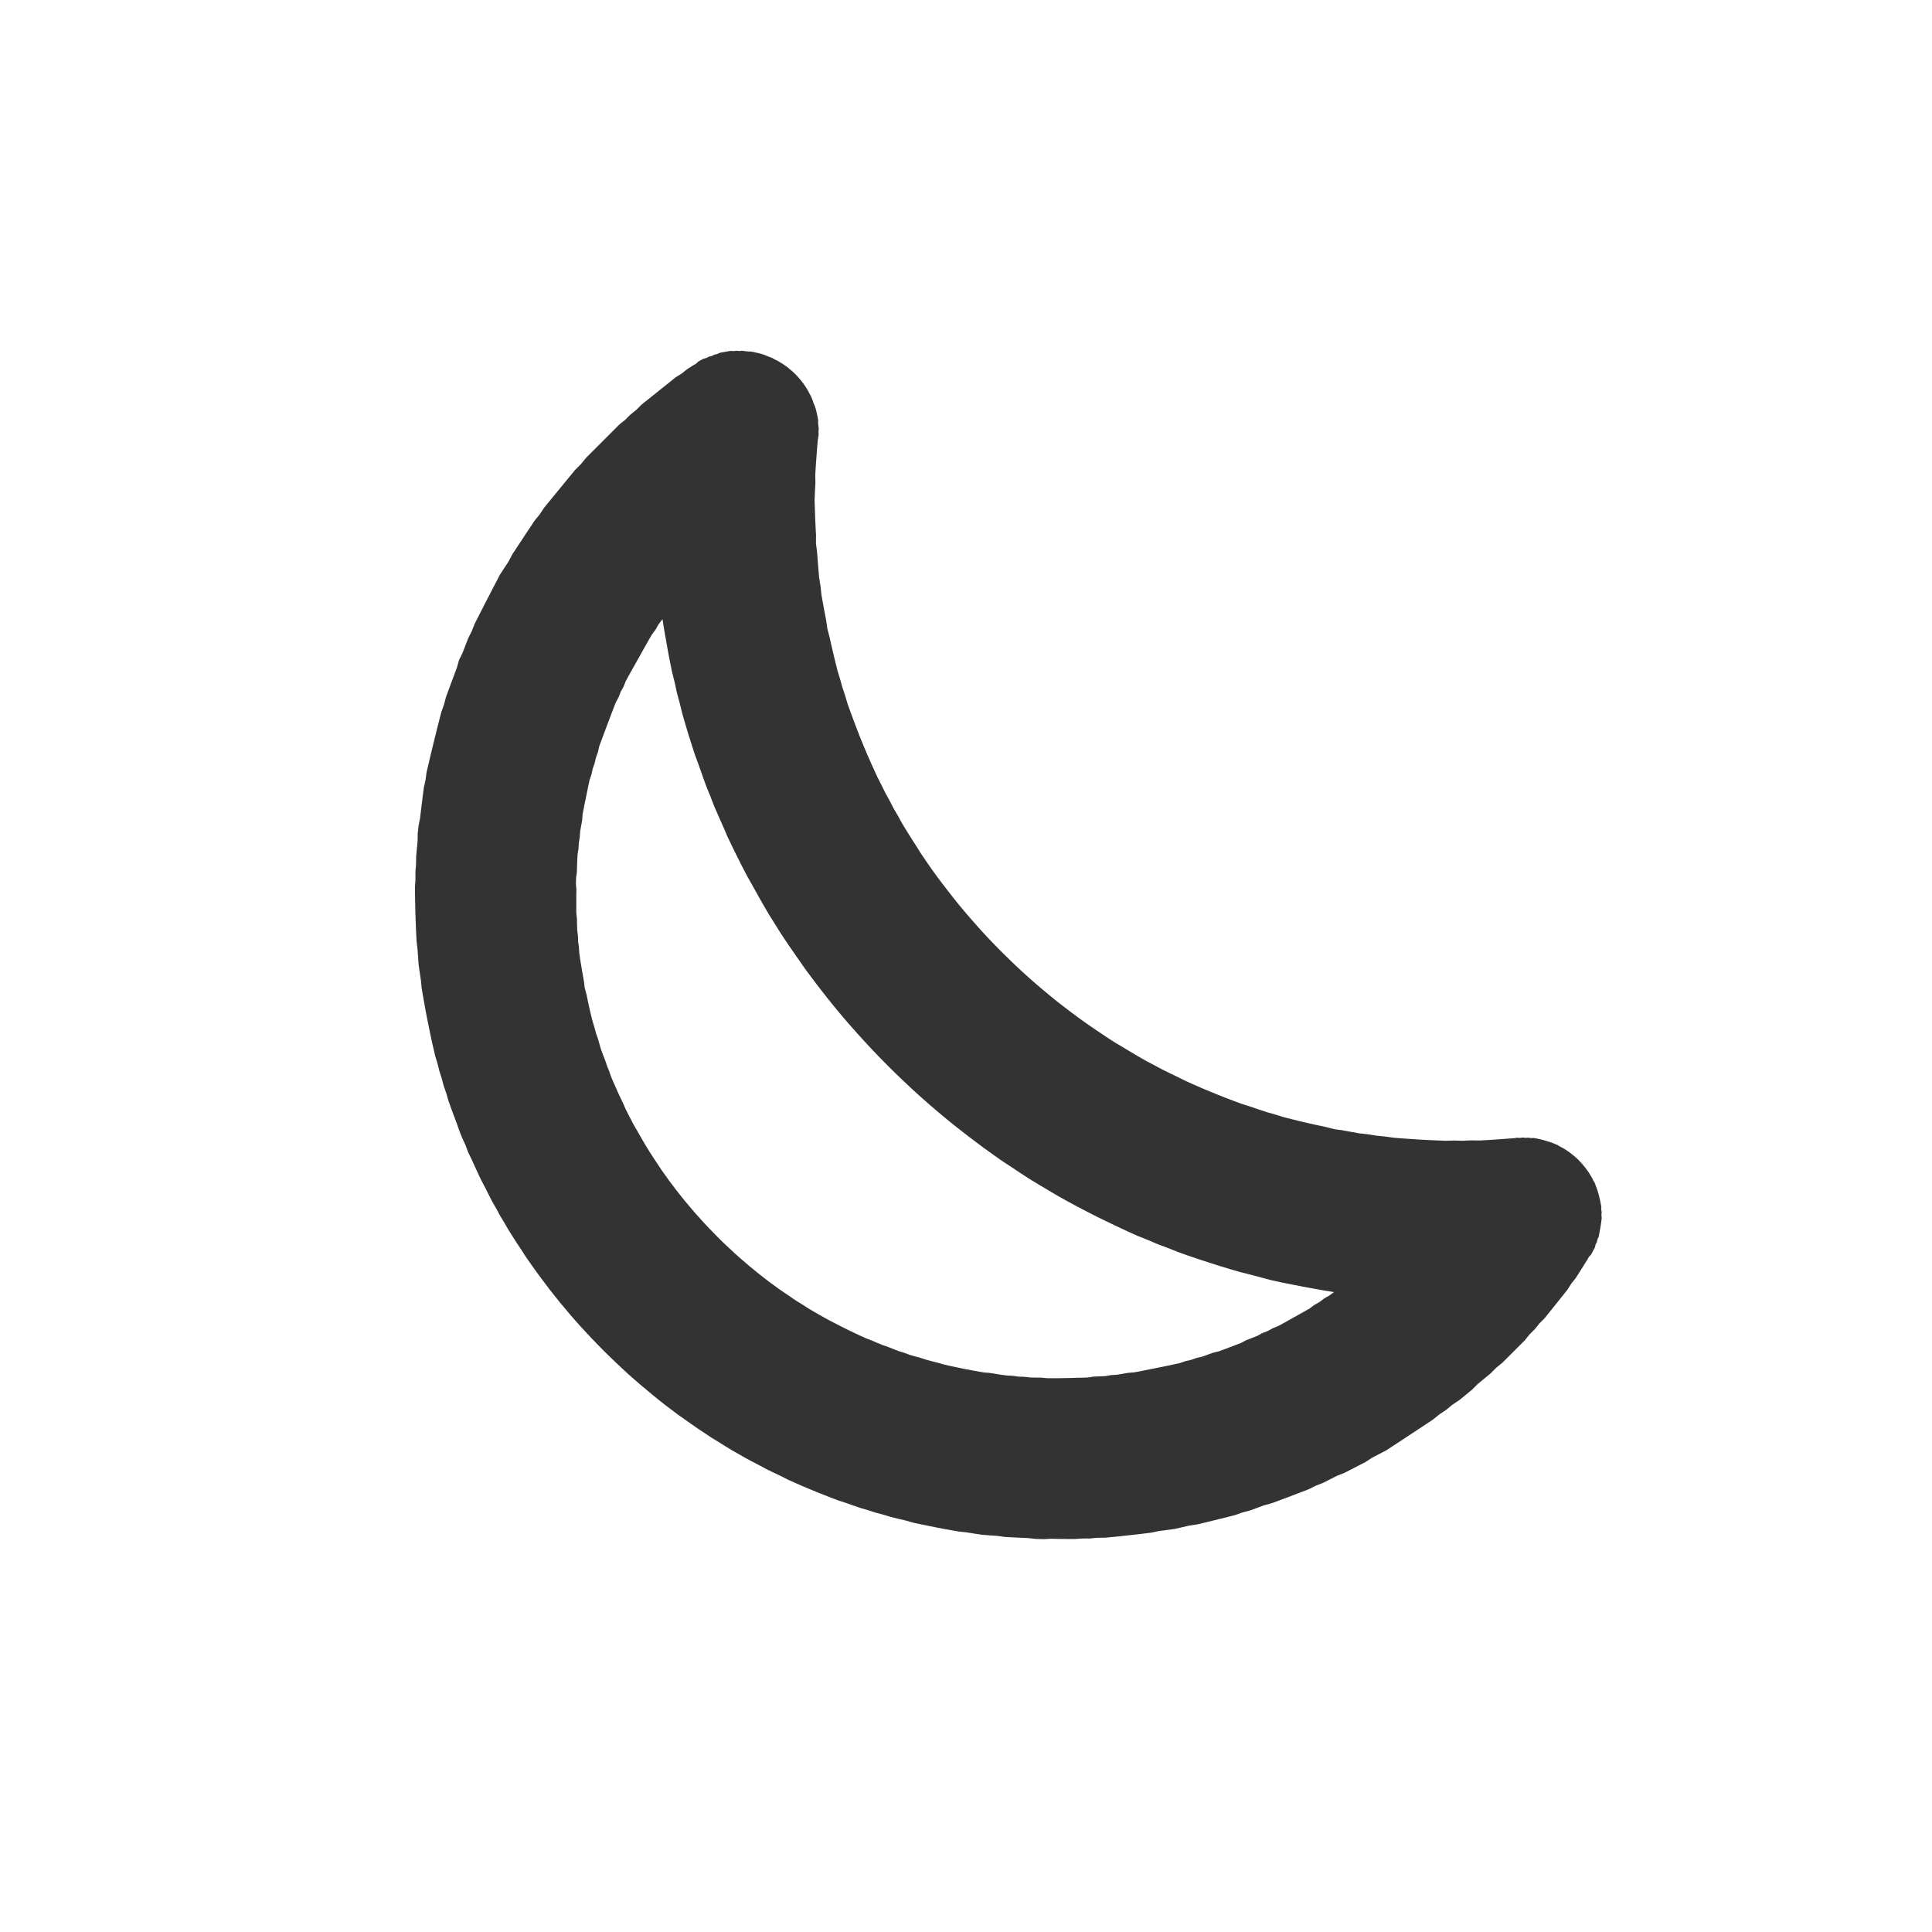 <?xml version="1.0" encoding="UTF-8" standalone="no"?>
<!DOCTYPE svg PUBLIC "-//W3C//DTD SVG 1.1//EN" "http://www.w3.org/Graphics/SVG/1.1/DTD/svg11.dtd">
<svg width="24px" height="24px" version="1.1" xmlns="http://www.w3.org/2000/svg" xmlns:xlink="http://www.w3.org/1999/xlink" xml:space="preserve" xmlns:serif="http://www.serif.com/" style="fill-rule:evenodd;clip-rule:evenodd;stroke-linejoin:round;stroke-miterlimit:1.414;">
    <g transform="matrix(1,0,0,1,-1172,-1276)">
        <g id="weather.regular.moon" transform="matrix(1,0,0,1,-396,506)">
            <rect x="1568" y="770" width="24" height="24" style="fill:none;"/>
            <g transform="matrix(-0.707,0.707,-0.707,-0.707,2603.4,1581.37)">
                <path d="M154.999,1296.46L154.976,1296.43L154.953,1296.4L154.932,1296.38L154.911,1296.35L154.892,1296.32L154.873,1296.29L154.856,1296.26L154.84,1296.23L154.824,1296.19L154.81,1296.16L154.797,1296.13L154.786,1296.09L154.775,1296.06L154.766,1296.02L154.758,1295.99L154.751,1295.95L154.746,1295.92L154.742,1295.88L154.739,1295.85L154.737,1295.81L154.737,1295.77L154.738,1295.74L154.741,1295.7L154.744,1295.67L154.749,1295.63L154.755,1295.6L154.763,1295.56L154.771,1295.53L154.781,1295.5L154.792,1295.46L154.804,1295.43L154.817,1295.4L154.832,1295.37L154.848,1295.33L154.864,1295.3L154.882,1295.27L154.901,1295.24L154.921,1295.21L154.942,1295.18L154.964,1295.16L154.988,1295.13L155.012,1295.1L155.037,1295.08L155.064,1295.05L155.091,1295.03L155.119,1295.01L155.202,1294.94L155.283,1294.87L155.364,1294.8L155.443,1294.73L155.521,1294.65L155.599,1294.58L155.675,1294.51L155.75,1294.43L155.825,1294.35L155.898,1294.27L155.97,1294.19L156.041,1294.12L156.111,1294.03L156.18,1293.95L156.248,1293.87L156.315,1293.79L156.38,1293.7L156.445,1293.62L156.508,1293.53L156.57,1293.44L156.631,1293.35L156.691,1293.27L156.75,1293.17L156.807,1293.08L156.863,1292.99L156.918,1292.9L156.972,1292.81L157.025,1292.71L157.076,1292.62L157.126,1292.52L157.175,1292.43L157.222,1292.33L157.268,1292.23L157.313,1292.13L157.357,1292.03L157.399,1291.93L157.44,1291.83L157.479,1291.73L157.517,1291.63L157.554,1291.53L157.59,1291.42L157.624,1291.32L157.656,1291.21L157.688,1291.11L157.717,1291L157.746,1290.9L157.773,1290.79L157.798,1290.68L157.822,1290.57L157.845,1290.47L157.866,1290.36L157.886,1290.25L157.904,1290.14L157.92,1290.03L157.935,1289.91L157.949,1289.8L157.961,1289.69L157.971,1289.58L157.98,1289.46L157.987,1289.35L157.993,1289.24L157.997,1289.12L157.999,1289.01L158,1288.89L157.999,1288.78L157.997,1288.66L157.993,1288.55L157.987,1288.43L157.98,1288.32L157.971,1288.21L157.961,1288.1L157.949,1287.98L157.935,1287.87L157.92,1287.76L157.904,1287.65L157.886,1287.54L157.866,1287.43L157.845,1287.32L157.823,1287.21L157.799,1287.1L157.773,1287L157.746,1286.89L157.718,1286.78L157.688,1286.67L157.657,1286.57L157.624,1286.46L157.59,1286.36L157.555,1286.26L157.518,1286.15L157.48,1286.05L157.441,1285.95L157.4,1285.85L157.358,1285.75L157.315,1285.65L157.27,1285.55L157.224,1285.45L157.177,1285.36L157.128,1285.26L157.078,1285.16L157.027,1285.07L156.975,1284.97L156.921,1284.88L156.867,1284.79L156.811,1284.7L156.754,1284.61L156.695,1284.52L156.636,1284.42L156.575,1284.34L156.513,1284.25L156.45,1284.16L156.386,1284.08L156.321,1283.99L156.255,1283.91L156.187,1283.82L156.119,1283.74L156.049,1283.66L155.979,1283.58L155.907,1283.5L155.834,1283.42L155.76,1283.34L155.686,1283.27L155.61,1283.19L155.533,1283.12L155.455,1283.04L155.377,1282.97L155.297,1282.9L155.216,1282.83L155.135,1282.76L155.107,1282.74L155.08,1282.71L155.054,1282.69L155.029,1282.66L155.006,1282.64L154.983,1282.61L154.961,1282.59L154.94,1282.56L154.921,1282.53L154.902,1282.5L154.885,1282.47L154.869,1282.44L154.853,1282.41L154.839,1282.38L154.826,1282.35L154.814,1282.32L154.804,1282.28L154.794,1282.25L154.786,1282.22L154.778,1282.18L154.772,1282.15L154.768,1282.11L154.764,1282.08L154.762,1282.05L154.76,1282.01L154.761,1281.98L154.762,1281.94L154.765,1281.91L154.769,1281.87L154.774,1281.84L154.78,1281.8L154.788,1281.77L154.797,1281.73L154.808,1281.7L154.819,1281.66L154.832,1281.63L154.846,1281.6L154.86,1281.57L154.876,1281.54L154.893,1281.51L154.912,1281.48L154.931,1281.45L154.951,1281.42L154.972,1281.39L154.994,1281.37L155.016,1281.34L155.04,1281.32L155.065,1281.29L155.09,1281.27L155.116,1281.25L155.143,1281.23L155.171,1281.21L155.2,1281.19L155.229,1281.17L155.259,1281.15L155.289,1281.14L155.32,1281.12L155.352,1281.11L155.385,1281.09L155.418,1281.08L155.451,1281.07L155.485,1281.06L155.52,1281.06L155.554,1281.05L155.642,1281.03L155.73,1281.01L155.818,1280.99L155.907,1280.98L155.997,1280.96L156.086,1280.95L156.176,1280.94L156.266,1280.93L156.357,1280.92L156.448,1280.91L156.539,1280.91L156.631,1280.9L156.723,1280.9L156.815,1280.89L156.907,1280.89L157,1280.89L157.103,1280.89L157.206,1280.89L157.309,1280.9L157.411,1280.9L157.513,1280.91L157.615,1280.92L157.716,1280.92L157.817,1280.93L157.918,1280.94L158.018,1280.96L158.118,1280.97L158.218,1280.99L158.317,1281L158.415,1281.02L158.514,1281.04L158.611,1281.06L158.709,1281.08L158.806,1281.1L158.902,1281.12L158.998,1281.14L159.094,1281.17L159.189,1281.2L159.284,1281.22L159.378,1281.25L159.472,1281.28L159.565,1281.31L159.657,1281.35L159.749,1281.38L159.841,1281.41L159.932,1281.45L160.023,1281.48L160.113,1281.52L160.202,1281.56L160.291,1281.6L160.379,1281.64L160.467,1281.68L160.554,1281.73L160.641,1281.77L160.727,1281.81L160.812,1281.86L160.897,1281.9L160.981,1281.95L161.064,1282L161.147,1282.05L161.229,1282.1L161.311,1282.15L161.391,1282.21L161.472,1282.26L161.551,1282.31L161.63,1282.37L161.708,1282.43L161.785,1282.48L161.862,1282.54L161.938,1282.6L162.013,1282.66L162.088,1282.72L162.161,1282.78L162.234,1282.84L162.306,1282.91L162.378,1282.97L162.449,1283.04L162.518,1283.1L162.587,1283.17L162.656,1283.24L162.723,1283.31L162.79,1283.37L162.856,1283.44L162.921,1283.52L162.985,1283.59L163.048,1283.66L163.111,1283.73L163.172,1283.81L163.233,1283.88L163.293,1283.95L163.352,1284.03L163.41,1284.11L163.467,1284.18L163.523,1284.26L163.579,1284.34L163.633,1284.42L163.686,1284.5L163.739,1284.58L163.791,1284.66L163.841,1284.75L163.891,1284.83L163.939,1284.91L163.987,1285L164.034,1285.08L164.08,1285.17L164.124,1285.25L164.168,1285.34L164.211,1285.43L164.252,1285.51L164.293,1285.6L164.332,1285.69L164.371,1285.78L164.408,1285.87L164.445,1285.96L164.48,1286.05L164.514,1286.14L164.547,1286.24L164.579,1286.33L164.61,1286.42L164.64,1286.52L164.669,1286.61L164.696,1286.7L164.723,1286.8L164.748,1286.89L164.772,1286.99L164.795,1287.09L164.817,1287.18L164.837,1287.28L164.857,1287.38L164.875,1287.48L164.892,1287.58L164.908,1287.67L164.922,1287.77L164.936,1287.87L164.948,1287.97L164.959,1288.08L164.968,1288.18L164.977,1288.28L164.984,1288.38L164.99,1288.48L164.994,1288.58L164.997,1288.69L164.999,1288.79L165,1288.89L164.999,1289L164.997,1289.1L164.994,1289.2L164.99,1289.3L164.984,1289.41L164.977,1289.51L164.968,1289.61L164.959,1289.71L164.948,1289.81L164.936,1289.91L164.922,1290.01L164.908,1290.11L164.892,1290.21L164.875,1290.31L164.857,1290.41L164.837,1290.5L164.817,1290.6L164.795,1290.7L164.772,1290.8L164.748,1290.89L164.723,1290.99L164.696,1291.08L164.669,1291.18L164.64,1291.27L164.61,1291.36L164.579,1291.46L164.547,1291.55L164.514,1291.64L164.48,1291.73L164.445,1291.83L164.408,1291.91L164.371,1292.01L164.332,1292.1L164.293,1292.18L164.252,1292.27L164.211,1292.36L164.168,1292.45L164.124,1292.53L164.08,1292.62L164.034,1292.7L163.987,1292.79L163.939,1292.87L163.891,1292.96L163.841,1293.04L163.791,1293.12L163.739,1293.2L163.686,1293.28L163.633,1293.36L163.579,1293.44L163.523,1293.52L163.467,1293.6L163.41,1293.68L163.352,1293.75L163.293,1293.83L163.233,1293.91L163.172,1293.98L163.111,1294.05L163.048,1294.13L162.985,1294.2L162.921,1294.27L162.856,1294.34L162.79,1294.41L162.723,1294.48L162.656,1294.55L162.587,1294.62L162.518,1294.68L162.449,1294.75L162.378,1294.81L162.306,1294.88L162.234,1294.94L162.161,1295L162.088,1295.07L162.013,1295.13L161.938,1295.18L161.862,1295.24L161.785,1295.3L161.708,1295.36L161.63,1295.42L161.551,1295.47L161.472,1295.53L161.391,1295.58L161.311,1295.63L161.229,1295.68L161.147,1295.73L161.064,1295.78L160.981,1295.83L160.897,1295.88L160.812,1295.93L160.727,1295.97L160.641,1296.02L160.554,1296.06L160.467,1296.1L160.379,1296.14L160.291,1296.18L160.202,1296.23L160.113,1296.26L160.023,1296.3L159.932,1296.34L159.841,1296.37L159.749,1296.41L159.657,1296.44L159.565,1296.47L159.472,1296.5L159.378,1296.53L159.284,1296.56L159.189,1296.59L159.094,1296.62L158.998,1296.64L158.902,1296.66L158.806,1296.69L158.709,1296.71L158.611,1296.73L158.514,1296.75L158.415,1296.77L158.317,1296.79L158.218,1296.8L158.118,1296.82L158.018,1296.83L157.918,1296.84L157.817,1296.85L157.716,1296.86L157.615,1296.87L157.513,1296.88L157.411,1296.88L157.309,1296.89L157.206,1296.89L157.103,1296.89L157,1296.89L156.907,1296.89L156.815,1296.89L156.723,1296.89L156.631,1296.88L156.539,1296.88L156.448,1296.87L156.357,1296.87L156.266,1296.86L156.175,1296.85L156.085,1296.84L155.995,1296.83L155.906,1296.82L155.816,1296.81L155.727,1296.79L155.639,1296.78L155.55,1296.76L155.514,1296.75L155.479,1296.75L155.444,1296.74L155.41,1296.73L155.376,1296.71L155.343,1296.7L155.311,1296.68L155.279,1296.67L155.247,1296.65L155.217,1296.64L155.187,1296.62L155.158,1296.6L155.129,1296.58L155.102,1296.56L155.075,1296.53L155.049,1296.51L155.024,1296.48L154.999,1296.46ZM158.063,1294.8L158.138,1294.79L158.209,1294.77L158.282,1294.76L158.356,1294.74L158.428,1294.72L158.5,1294.7L158.57,1294.68L158.641,1294.66L158.713,1294.64L158.784,1294.62L158.854,1294.6L158.922,1294.58L158.993,1294.55L159.062,1294.53L159.13,1294.5L159.198,1294.48L159.266,1294.45L159.333,1294.42L159.4,1294.39L159.467,1294.36L159.533,1294.33L159.598,1294.3L159.664,1294.27L159.729,1294.24L159.792,1294.2L159.856,1294.17L159.921,1294.13L159.984,1294.1L160.046,1294.06L160.108,1294.03L160.17,1293.99L160.231,1293.95L160.291,1293.91L160.352,1293.87L160.411,1293.83L160.471,1293.79L160.529,1293.74L160.587,1293.7L160.644,1293.66L160.702,1293.61L160.758,1293.57L160.814,1293.52L160.87,1293.48L160.925,1293.43L160.979,1293.38L161.032,1293.33L161.085,1293.29L161.139,1293.24L161.19,1293.18L161.242,1293.13L161.292,1293.08L161.342,1293.03L161.392,1292.98L161.441,1292.92L161.489,1292.87L161.536,1292.82L161.583,1292.76L161.63,1292.71L161.675,1292.65L161.72,1292.6L161.765,1292.54L161.808,1292.48L161.851,1292.42L161.893,1292.36L161.935,1292.3L161.976,1292.25L162.016,1292.18L162.055,1292.12L162.094,1292.06L162.132,1292L162.169,1291.94L162.205,1291.88L162.242,1291.81L162.277,1291.75L162.311,1291.68L162.344,1291.62L162.377,1291.56L162.409,1291.49L162.44,1291.42L162.47,1291.36L162.5,1291.29L162.529,1291.23L162.557,1291.16L162.584,1291.09L162.611,1291.02L162.636,1290.95L162.661,1290.88L162.685,1290.82L162.708,1290.75L162.73,1290.68L162.752,1290.61L162.773,1290.53L162.792,1290.46L162.811,1290.39L162.829,1290.32L162.846,1290.25L162.863,1290.17L162.878,1290.1L162.892,1290.03L162.906,1289.96L162.919,1289.88L162.931,1289.81L162.942,1289.73L162.952,1289.66L162.961,1289.58L162.969,1289.51L162.976,1289.43L162.982,1289.36L162.988,1289.28L162.992,1289.2L162.996,1289.12L162.998,1289.05L162.999,1288.97L163,1288.89L163,1288.82L162.998,1288.74L162.995,1288.66L162.992,1288.58L162.988,1288.51L162.982,1288.43L162.976,1288.35L162.969,1288.28L162.961,1288.2L162.952,1288.13L162.942,1288.05L162.931,1287.98L162.919,1287.9L162.906,1287.83L162.892,1287.76L162.878,1287.68L162.863,1287.61L162.846,1287.54L162.829,1287.46L162.811,1287.39L162.792,1287.32L162.773,1287.25L162.752,1287.18L162.73,1287.11L162.708,1287.04L162.685,1286.97L162.661,1286.9L162.636,1286.83L162.611,1286.76L162.584,1286.69L162.557,1286.63L162.529,1286.56L162.5,1286.49L162.47,1286.43L162.44,1286.36L162.409,1286.29L162.377,1286.23L162.345,1286.16L162.311,1286.1L162.277,1286.04L162.241,1285.97L162.206,1285.91L162.17,1285.85L162.132,1285.78L162.094,1285.72L162.055,1285.66L162.016,1285.6L161.976,1285.54L161.935,1285.48L161.893,1285.42L161.851,1285.36L161.808,1285.31L161.764,1285.25L161.721,1285.19L161.675,1285.13L161.629,1285.08L161.584,1285.02L161.537,1284.97L161.489,1284.91L161.441,1284.86L161.392,1284.81L161.342,1284.75L161.292,1284.7L161.242,1284.65L161.19,1284.6L161.138,1284.55L161.085,1284.5L161.033,1284.45L160.979,1284.4L160.924,1284.36L160.87,1284.31L160.815,1284.26L160.758,1284.22L160.701,1284.17L160.645,1284.13L160.588,1284.09L160.529,1284.04L160.471,1284L160.411,1283.96L160.351,1283.92L160.291,1283.88L160.231,1283.84L160.17,1283.8L160.108,1283.76L160.046,1283.72L159.983,1283.69L159.92,1283.65L159.857,1283.62L159.793,1283.58L159.728,1283.55L159.664,1283.52L159.599,1283.48L159.533,1283.45L159.467,1283.42L159.4,1283.39L159.333,1283.36L159.266,1283.34L159.198,1283.31L159.129,1283.28L159.061,1283.26L158.993,1283.23L158.923,1283.21L158.853,1283.18L158.783,1283.16L158.713,1283.14L158.642,1283.12L158.571,1283.1L158.499,1283.08L158.428,1283.06L158.356,1283.05L158.283,1283.03L158.211,1283.02L158.136,1283L158.069,1282.99L158.141,1283.09L158.218,1283.2L158.294,1283.31L158.368,1283.42L158.441,1283.53L158.512,1283.64L158.582,1283.76L158.651,1283.88L158.717,1283.99L158.783,1284.11L158.847,1284.23L158.909,1284.35L158.97,1284.47L159.029,1284.59L159.086,1284.71L159.142,1284.84L159.197,1284.96L159.249,1285.09L159.301,1285.21L159.35,1285.34L159.397,1285.47L159.443,1285.6L159.488,1285.73L159.53,1285.86L159.571,1285.99L159.61,1286.12L159.647,1286.25L159.683,1286.39L159.716,1286.52L159.748,1286.65L159.778,1286.79L159.806,1286.93L159.833,1287.06L159.857,1287.2L159.88,1287.34L159.9,1287.48L159.919,1287.62L159.936,1287.76L159.951,1287.9L159.964,1288.04L159.975,1288.18L159.984,1288.32L159.991,1288.46L159.996,1288.61L159.999,1288.75L160,1288.89L159.999,1289.04L159.996,1289.18L159.991,1289.32L159.984,1289.46L159.975,1289.61L159.964,1289.75L159.951,1289.89L159.936,1290.03L159.919,1290.17L159.9,1290.31L159.88,1290.45L159.857,1290.58L159.832,1290.72L159.806,1290.86L159.778,1291L159.748,1291.13L159.716,1291.27L159.682,1291.4L159.646,1291.53L159.609,1291.66L159.57,1291.8L159.529,1291.93L159.486,1292.06L159.442,1292.19L159.396,1292.32L159.348,1292.44L159.298,1292.57L159.247,1292.7L159.194,1292.82L159.139,1292.95L159.083,1293.07L159.025,1293.19L158.965,1293.32L158.904,1293.44L158.842,1293.56L158.777,1293.68L158.711,1293.8L158.644,1293.91L158.575,1294.03L158.504,1294.14L158.432,1294.26L158.359,1294.37L158.284,1294.48L158.207,1294.59L158.13,1294.7L158.057,1294.8L158.063,1294.8Z" style="fill:rgb(51,51,51);"/>
            </g>
        </g>
    </g>
</svg>
